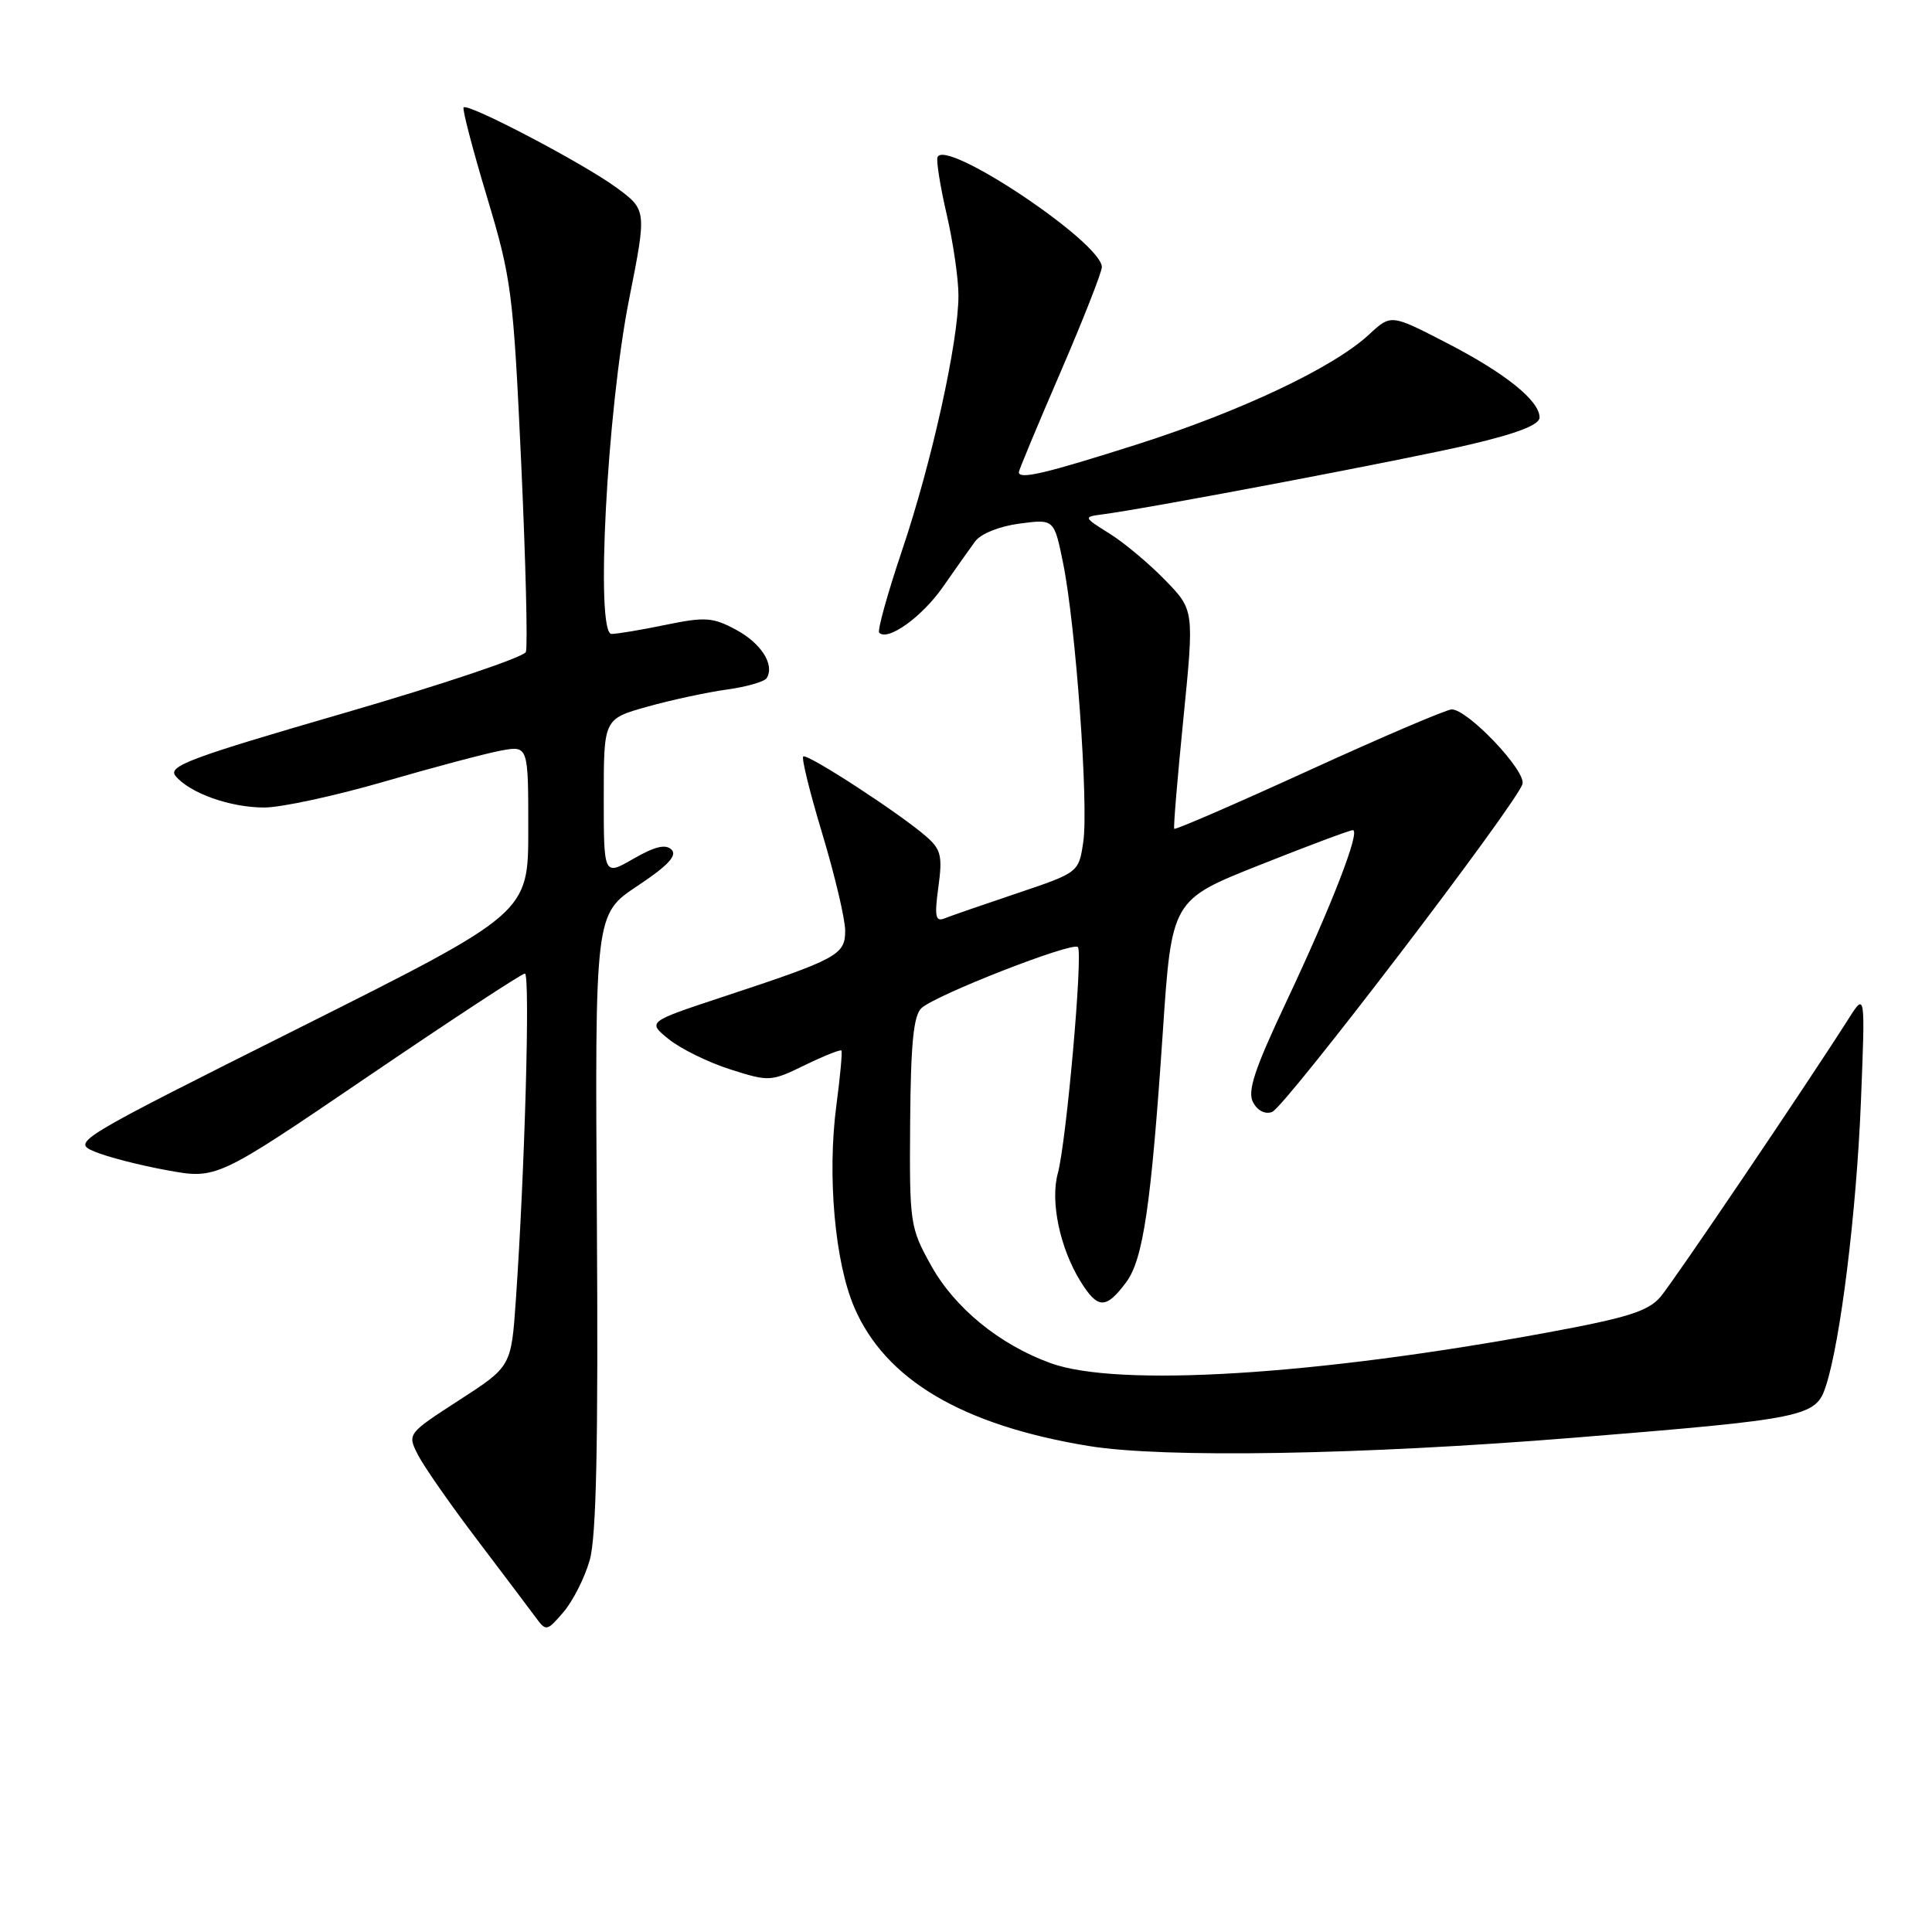 <?xml version="1.0" encoding="UTF-8" standalone="no"?>
<!DOCTYPE svg PUBLIC "-//W3C//DTD SVG 1.1//EN" "http://www.w3.org/Graphics/SVG/1.1/DTD/svg11.dtd" >
<svg xmlns="http://www.w3.org/2000/svg" xmlns:xlink="http://www.w3.org/1999/xlink" version="1.1" viewBox="0 0 256 256">
 <g >
 <path fill="currentColor"
d=" M 78.14 206.73 C 79.02 203.66 79.28 191.39 79.09 161.82 C 78.83 121.14 78.83 121.14 84.45 117.40 C 88.48 114.73 89.76 113.36 88.99 112.59 C 88.21 111.81 86.79 112.15 83.95 113.78 C 80.00 116.06 80.00 116.06 80.00 105.66 C 80.00 95.26 80.00 95.26 85.77 93.64 C 88.95 92.75 93.69 91.73 96.30 91.37 C 98.92 91.01 101.30 90.33 101.59 89.85 C 102.68 88.09 100.87 85.24 97.52 83.44 C 94.45 81.79 93.44 81.72 88.23 82.79 C 85.01 83.46 81.77 84.00 81.03 84.00 C 78.87 84.00 80.43 54.41 83.36 39.65 C 85.71 27.81 85.71 27.81 81.61 24.81 C 77.20 21.59 62.03 13.64 61.43 14.23 C 61.23 14.43 62.62 19.75 64.51 26.04 C 67.78 36.92 68.01 38.66 69.06 61.31 C 69.66 74.42 69.94 85.70 69.68 86.39 C 69.42 87.07 58.59 90.71 45.61 94.48 C 25.20 100.40 22.19 101.52 23.26 102.82 C 25.16 105.10 30.49 107.00 35.02 107.00 C 37.26 107.00 44.39 105.46 50.87 103.58 C 57.34 101.70 64.29 99.85 66.32 99.47 C 70.00 98.78 70.00 98.78 70.00 109.89 C 70.00 120.99 70.00 120.99 39.75 136.15 C 9.89 151.11 9.54 151.32 12.50 152.58 C 14.15 153.28 18.47 154.40 22.11 155.06 C 28.71 156.27 28.71 156.27 48.77 142.63 C 59.79 135.14 69.15 129.00 69.55 129.00 C 70.27 129.00 69.54 155.21 68.35 172.29 C 67.74 181.07 67.74 181.07 60.84 185.53 C 53.95 189.99 53.95 189.99 55.41 192.83 C 56.21 194.38 59.71 199.40 63.19 203.98 C 66.66 208.56 70.15 213.19 70.95 214.27 C 72.37 216.20 72.45 216.18 74.67 213.60 C 75.91 212.15 77.48 209.06 78.14 206.73 Z  M 208.50 190.51 C 239.22 188.02 240.60 187.74 241.92 183.72 C 243.87 177.79 245.99 160.63 246.58 146.00 C 247.16 131.50 247.16 131.50 244.94 135.00 C 239.29 143.88 221.80 169.74 220.03 171.83 C 218.41 173.74 215.69 174.60 205.07 176.56 C 174.34 182.24 148.09 183.86 139.20 180.62 C 132.41 178.15 126.49 173.30 123.36 167.66 C 120.58 162.65 120.50 162.11 120.60 148.68 C 120.68 138.24 121.05 134.55 122.10 133.58 C 123.99 131.83 142.09 124.76 142.82 125.49 C 143.53 126.19 141.30 151.35 140.16 155.50 C 139.15 159.21 140.44 165.36 143.16 169.77 C 145.46 173.48 146.53 173.51 149.22 169.91 C 151.48 166.88 152.53 159.70 154.07 136.88 C 155.25 119.25 155.25 119.25 166.89 114.63 C 173.29 112.08 178.86 110.00 179.25 110.00 C 180.33 110.00 176.43 120.05 170.39 132.85 C 166.21 141.73 165.26 144.61 166.04 146.07 C 166.63 147.17 167.65 147.69 168.56 147.34 C 170.31 146.67 201.09 106.34 201.74 103.87 C 202.20 102.11 194.49 94.00 192.36 94.00 C 191.69 94.00 183.18 97.63 173.47 102.07 C 163.75 106.51 155.71 110.00 155.59 109.82 C 155.47 109.64 156.02 103.05 156.81 95.17 C 158.24 80.83 158.24 80.83 154.37 76.85 C 152.24 74.66 148.93 71.89 147.00 70.69 C 143.57 68.55 143.55 68.49 146.00 68.17 C 152.34 67.34 186.46 60.86 194.75 58.91 C 201.05 57.43 204.00 56.29 204.00 55.32 C 204.00 53.08 199.42 49.41 191.56 45.37 C 184.31 41.63 184.31 41.63 181.40 44.33 C 176.71 48.69 164.43 54.50 150.62 58.90 C 138.46 62.77 135.00 63.58 135.00 62.56 C 135.00 62.32 137.47 56.38 140.50 49.37 C 143.53 42.35 146.00 36.06 146.00 35.39 C 146.00 32.14 125.10 18.19 124.22 20.85 C 124.05 21.36 124.60 24.78 125.45 28.45 C 126.30 32.12 127.00 36.94 127.00 39.15 C 127.00 45.28 123.46 61.28 119.53 72.92 C 117.60 78.66 116.23 83.57 116.50 83.84 C 117.65 84.99 122.16 81.75 124.93 77.79 C 126.57 75.43 128.50 72.71 129.21 71.74 C 129.96 70.72 132.43 69.73 135.09 69.38 C 139.68 68.77 139.68 68.77 140.87 74.64 C 142.54 82.84 144.26 106.68 143.54 111.55 C 142.94 115.61 142.94 115.61 134.72 118.38 C 130.20 119.90 125.87 121.40 125.10 121.71 C 123.96 122.16 123.81 121.37 124.34 117.54 C 124.90 113.43 124.69 112.55 122.74 110.85 C 119.23 107.78 106.90 99.76 106.43 100.24 C 106.19 100.48 107.34 105.13 108.99 110.58 C 110.63 116.04 111.98 121.76 111.99 123.30 C 112.00 126.53 111.02 127.06 95.63 132.14 C 85.77 135.40 85.77 135.40 88.63 137.71 C 90.21 138.98 93.87 140.78 96.77 141.70 C 101.92 143.34 102.15 143.33 106.64 141.14 C 109.17 139.91 111.36 139.04 111.49 139.20 C 111.63 139.37 111.33 142.65 110.82 146.50 C 109.60 155.74 110.62 167.25 113.20 173.24 C 117.32 182.83 127.51 188.85 144.25 191.60 C 154.18 193.23 180.36 192.78 208.50 190.51 Z "/>
</g>
</svg>